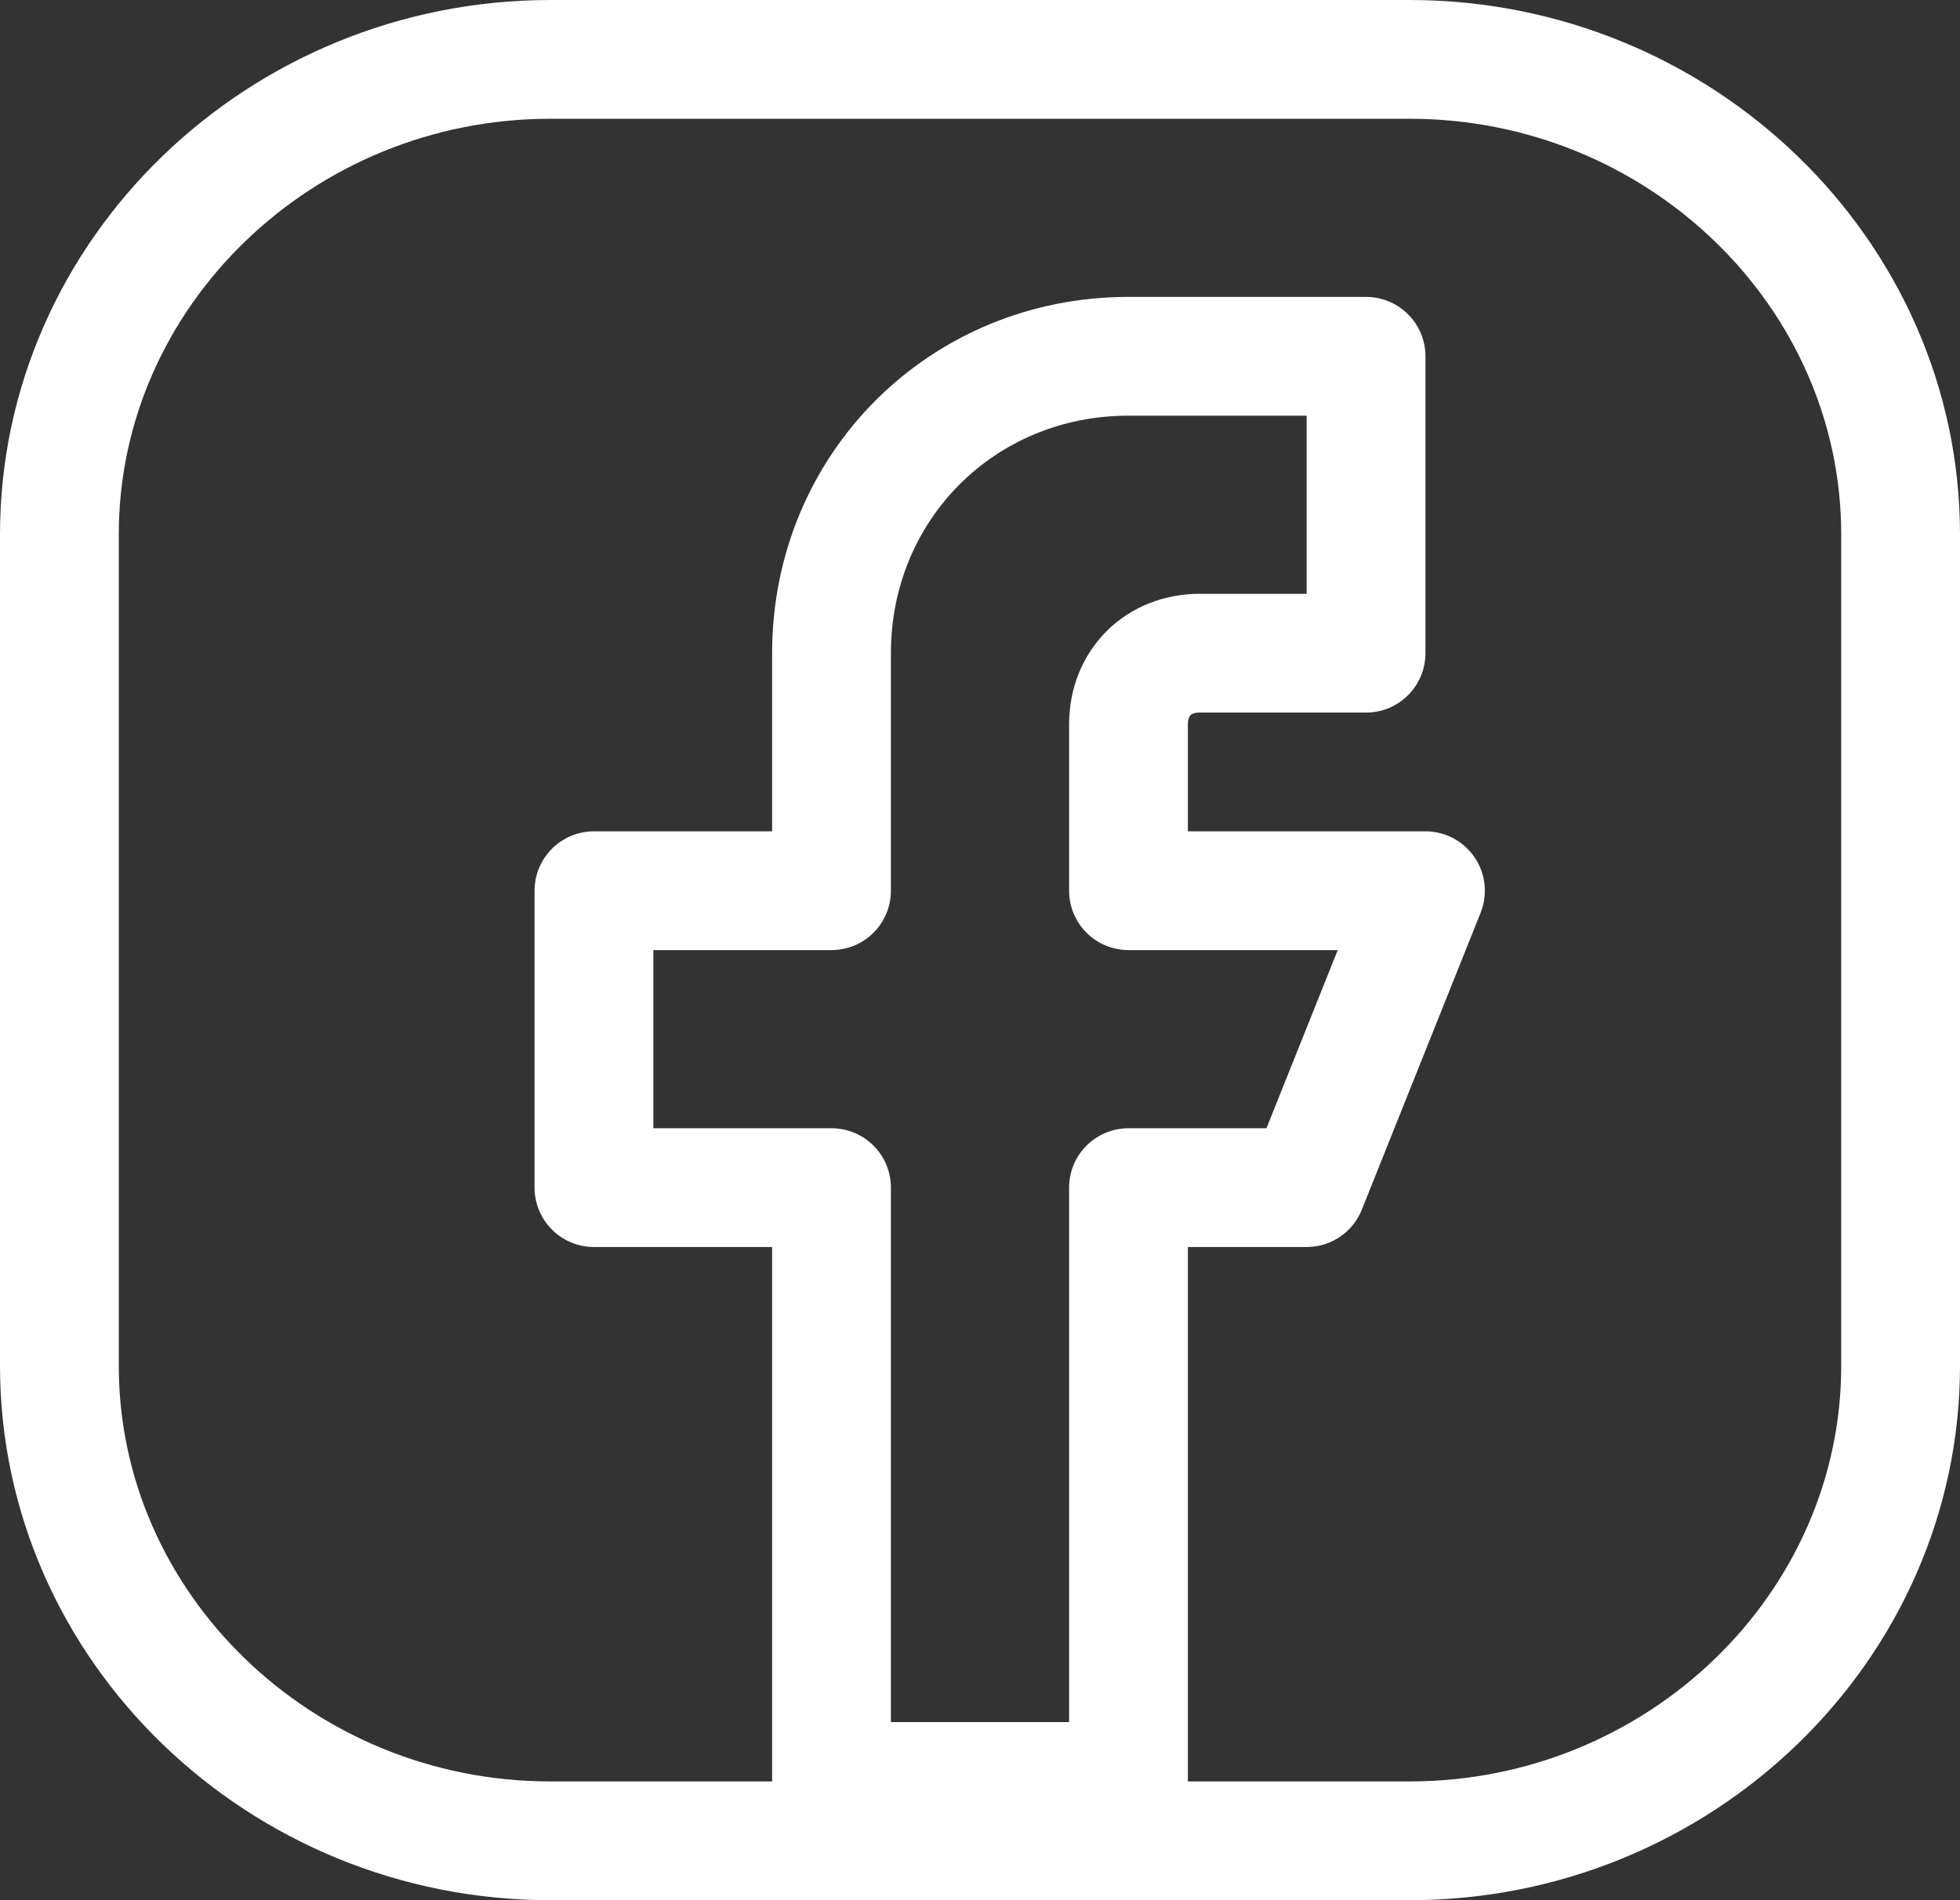 <svg width="33" height="32" viewBox="0 0 33 32" fill="none" xmlns="http://www.w3.org/2000/svg">
<rect x="0" y="0" width="33" height="32" fill="#333333" stroke="none"/>
<path d="M23.733 31H9.267C4.72 31 1 27.4 1 23V9C1 4.6 4.72 1 9.267 1H23.733C28.28 1 32 4.6 32 9V23C32 27.4 28.28 31 23.733 31Z" stroke="white" stroke-width="2" stroke-miterlimit="10" stroke-linecap="round" stroke-linejoin="round"/>
<path d="M24 15H19V12.2C19 11.5 19.5 11 20.2 11H23V6H19C16.2 6 14 8.2 14 11V15H10V20H14V30H19V20H22L24 15Z" stroke="white" stroke-width="2" stroke-miterlimit="10" stroke-linecap="round" stroke-linejoin="round"/>
</svg>
